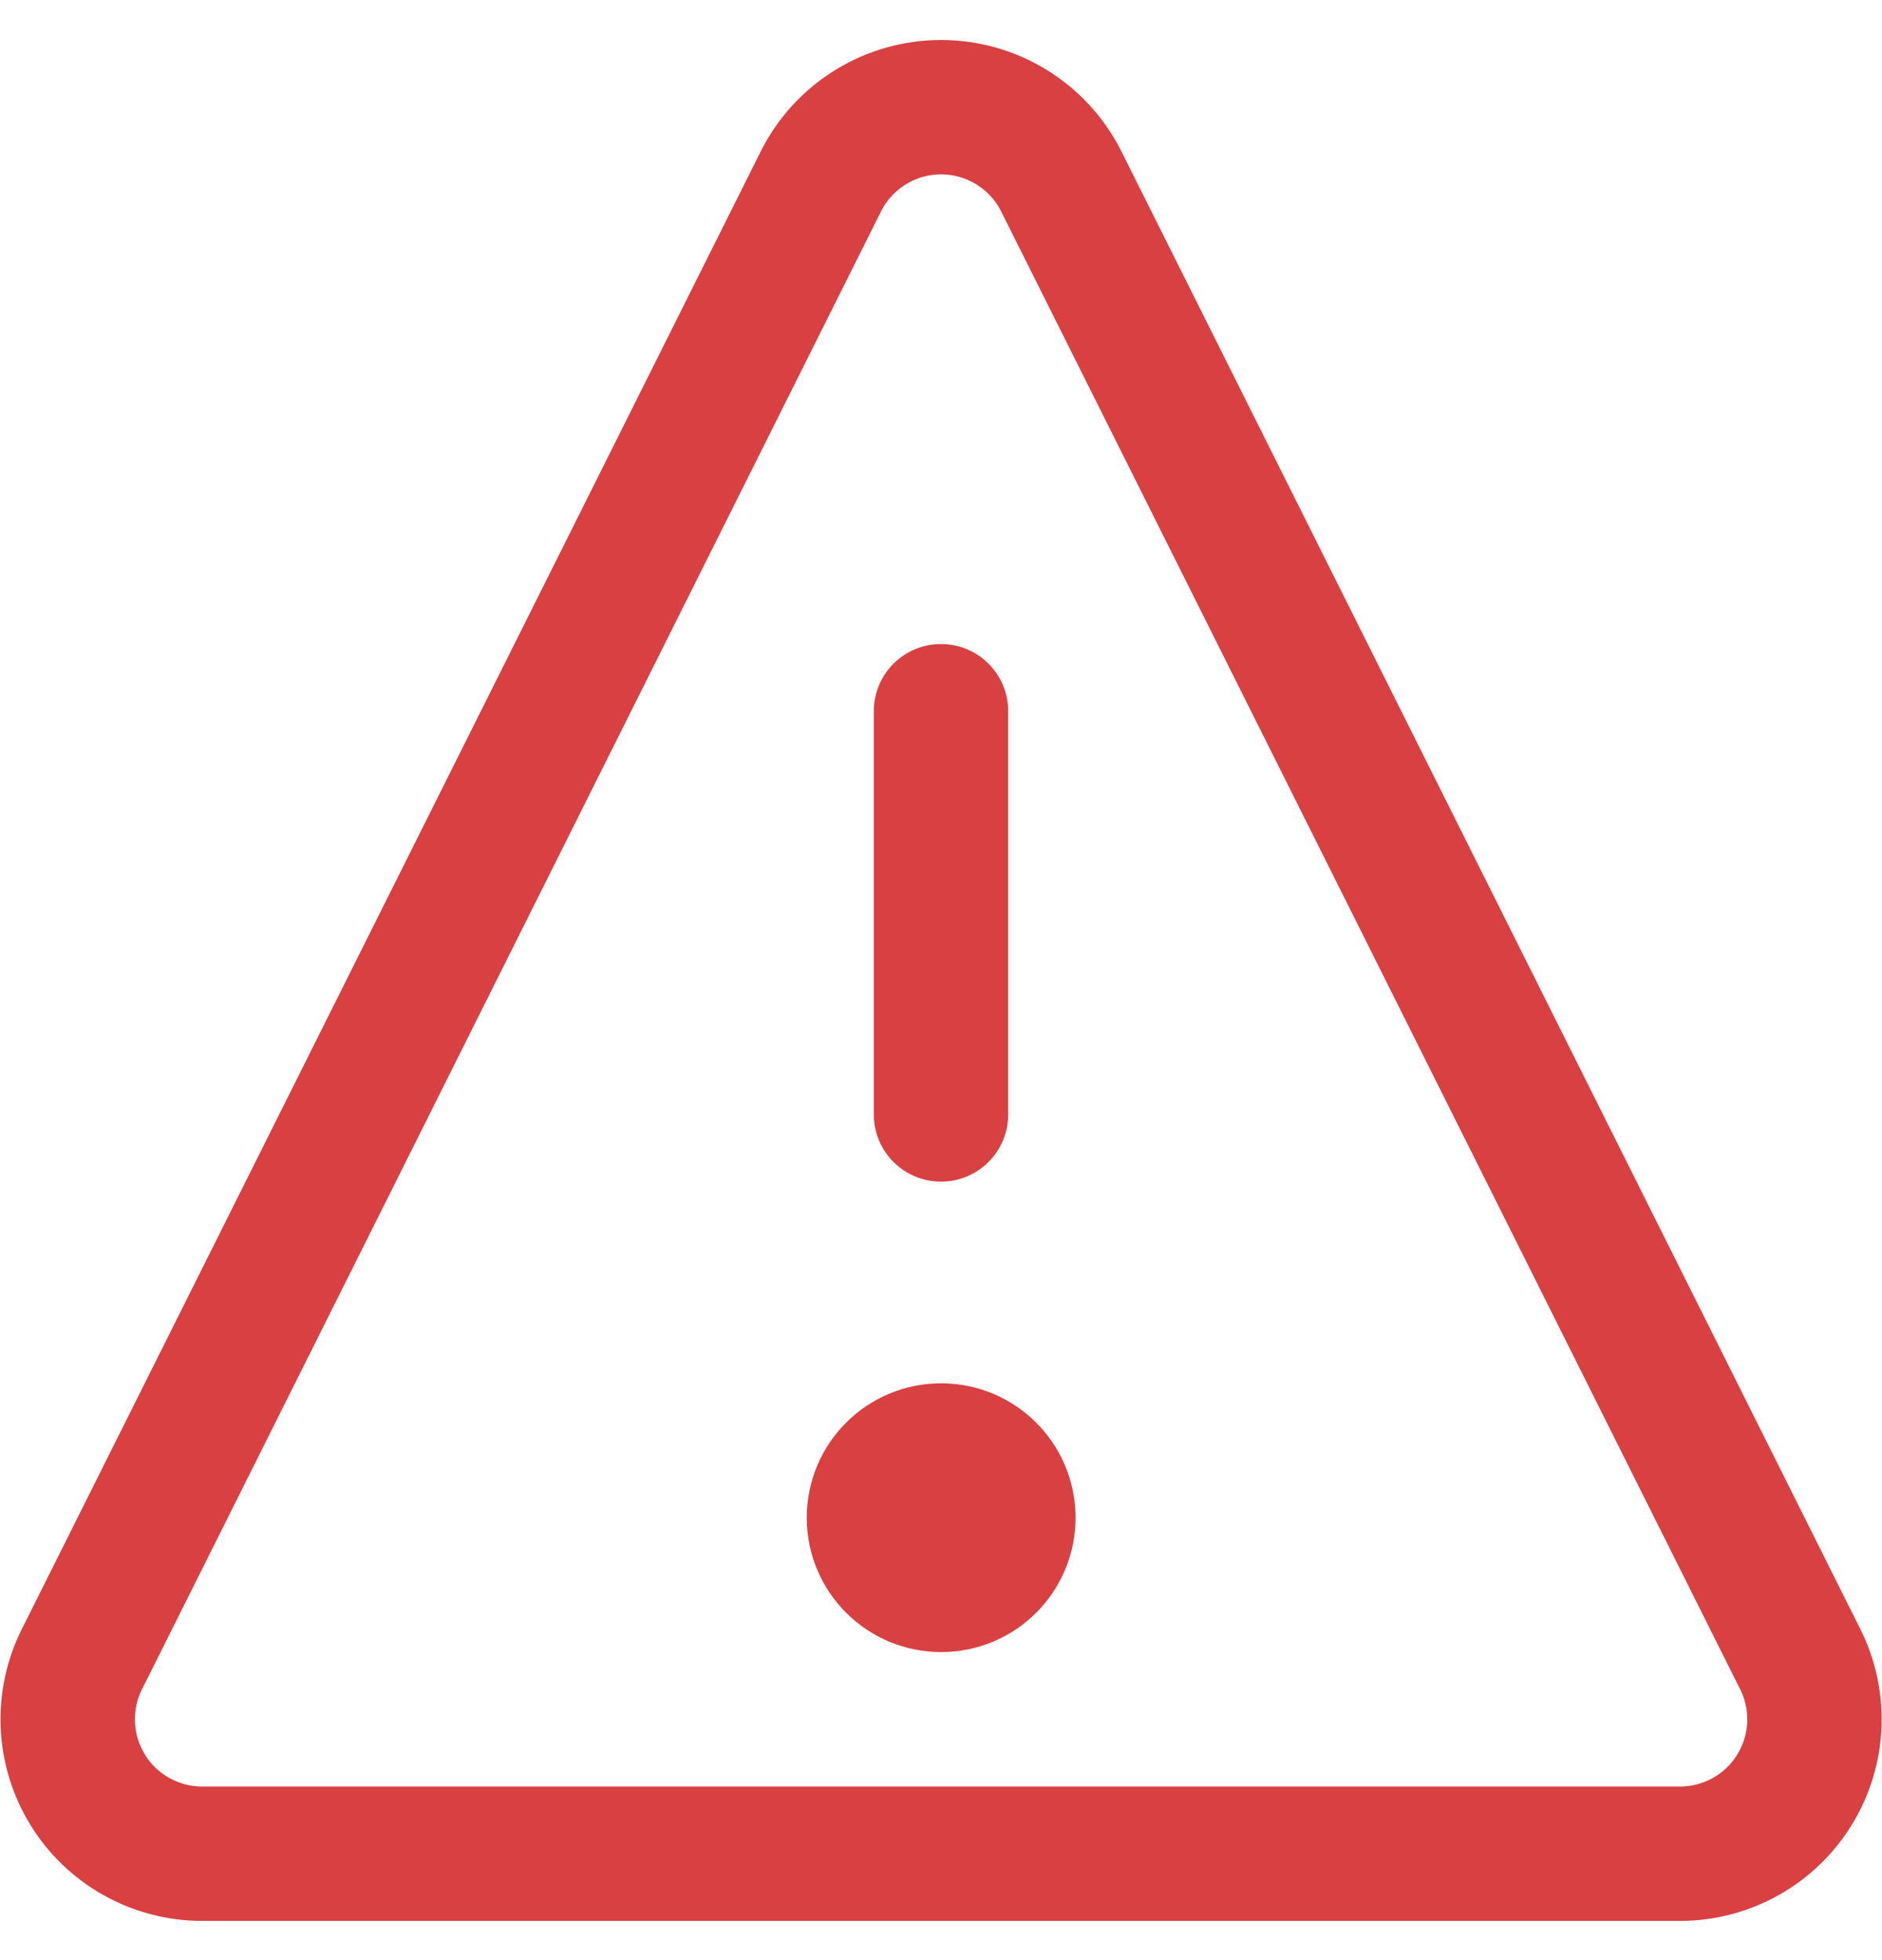 <svg width="24" height="25" viewBox="0 0 24 25" fill="none" xmlns="http://www.w3.org/2000/svg">
<g clip-path="url(#clip0_49_16627)">
<path d="M12 9.071V14.214" stroke="#D94042" stroke-width="1.714" stroke-linecap="round" stroke-linejoin="round"/>
<path d="M12.002 20.214C12.475 20.214 12.859 19.831 12.859 19.357C12.859 18.884 12.475 18.5 12.002 18.5C11.528 18.5 11.145 18.884 11.145 19.357C11.145 19.831 11.528 20.214 12.002 20.214Z" stroke="#D94042" stroke-width="1.714" stroke-linecap="round" stroke-linejoin="round"/>
<path d="M13.527 2.3C13.383 2.019 13.164 1.783 12.895 1.619C12.626 1.454 12.316 1.367 12.001 1.367C11.685 1.367 11.376 1.454 11.107 1.619C10.838 1.783 10.619 2.019 10.475 2.3L1.047 21.157C0.915 21.418 0.853 21.708 0.865 22C0.877 22.292 0.964 22.576 1.117 22.825C1.269 23.074 1.483 23.28 1.738 23.423C1.993 23.566 2.28 23.642 2.572 23.643H21.43C21.722 23.642 22.009 23.566 22.264 23.423C22.518 23.28 22.733 23.074 22.885 22.825C23.038 22.576 23.125 22.292 23.137 22C23.149 21.708 23.087 21.418 22.955 21.157L13.527 2.3Z" stroke="#D94042" stroke-width="1.714" stroke-linecap="round" stroke-linejoin="round"/>
</g>
<defs>
<clipPath id="clip0_49_16627">
<rect width="24" height="24" fill="white" transform="translate(0 0.5)"/>
</clipPath>
</defs>
</svg>
